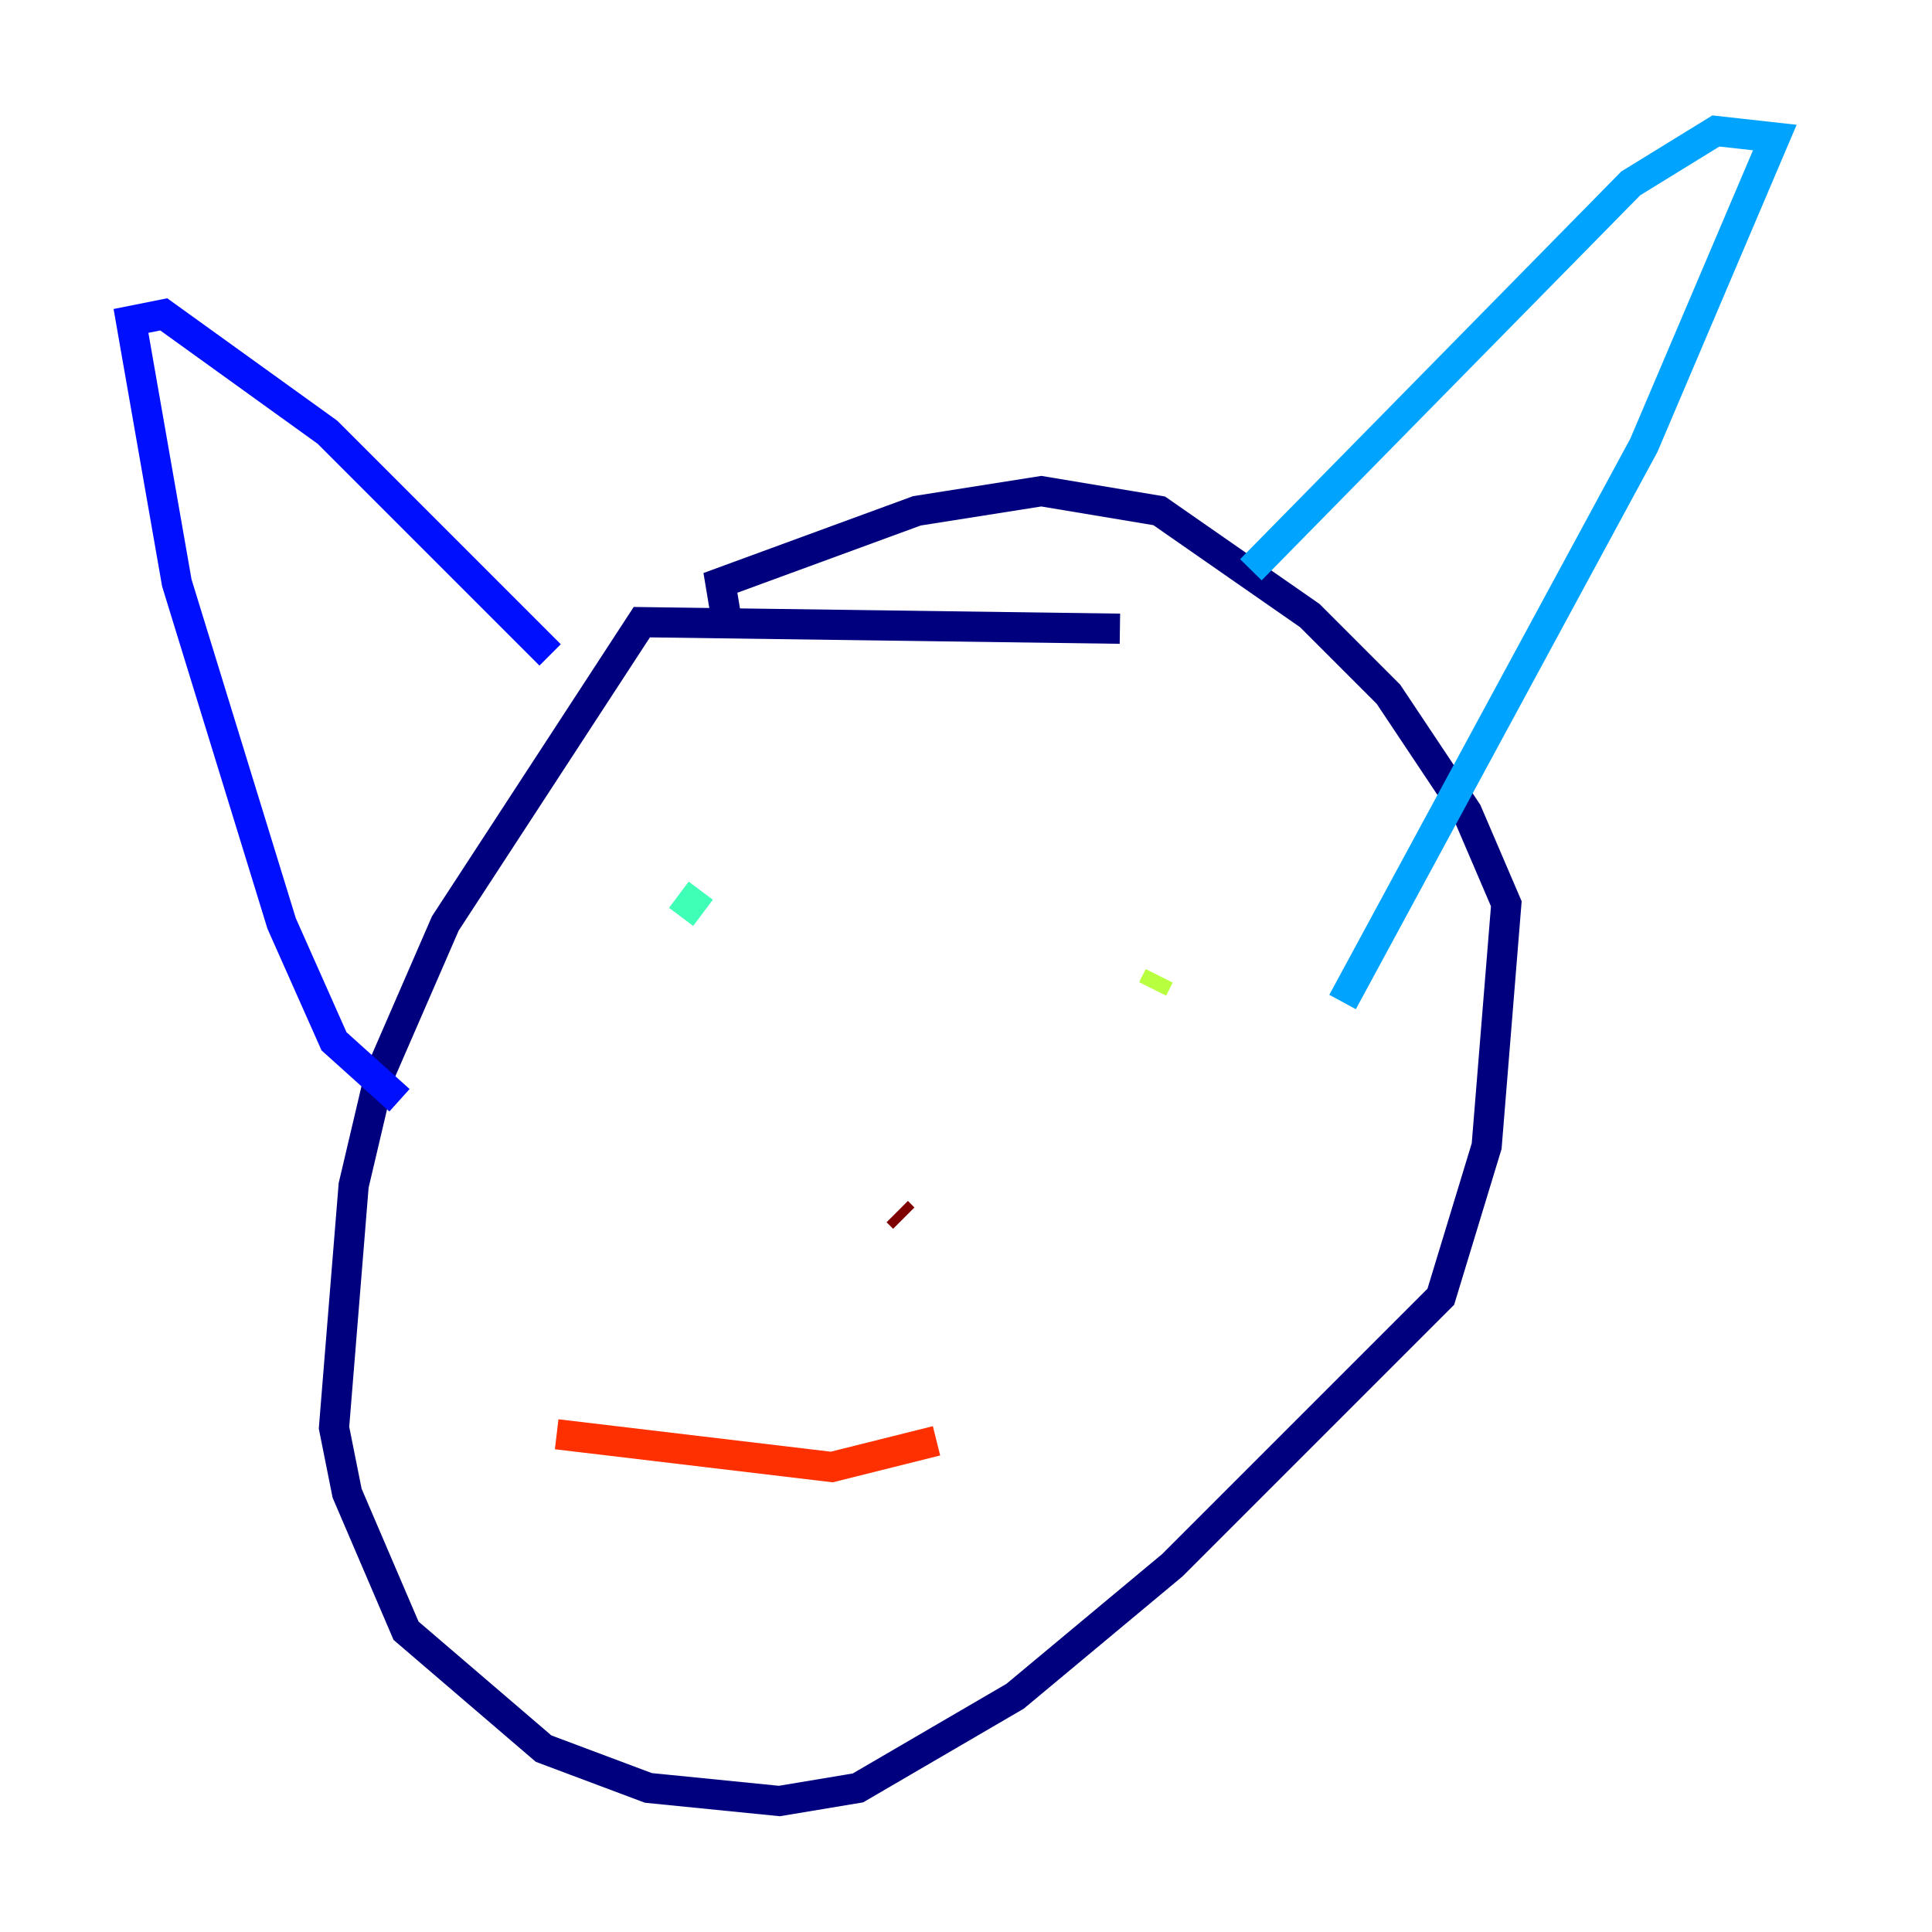 <?xml version="1.0" encoding="utf-8" ?>
<svg baseProfile="tiny" height="128" version="1.2" viewBox="0,0,128,128" width="128" xmlns="http://www.w3.org/2000/svg" xmlns:ev="http://www.w3.org/2001/xml-events" xmlns:xlink="http://www.w3.org/1999/xlink"><defs /><polyline fill="none" points="74.197,41.654 42.522,41.22 29.505,61.18 25.166,71.159 23.43,78.536 22.129,94.59 22.997,98.929 26.902,108.041 36.014,115.851 42.956,118.454 51.634,119.322 56.841,118.454 67.254,112.38 77.668,103.702 95.458,85.912 98.495,75.932 99.797,59.878 97.193,53.803 91.986,45.993 86.78,40.786 76.8,33.844 68.99,32.542 60.746,33.844 47.729,38.617 48.163,41.22" stroke="#00007f" stroke-width="2" /><polyline fill="none" points="26.468,72.895 22.129,68.99 18.658,61.18 11.715,38.617 8.678,21.261 10.848,20.827 21.695,28.637 36.447,43.39" stroke="#0010ff" stroke-width="2" /><polyline fill="none" points="82.875,37.749 108.041,12.149 113.681,8.678 117.586,9.112 108.909,29.505 88.949,66.386" stroke="#00a4ff" stroke-width="2" /><polyline fill="none" points="46.427,59.01 45.125,60.746" stroke="#3fffb7" stroke-width="2" /><polyline fill="none" points="76.8,64.651 76.366,65.519" stroke="#b7ff3f" stroke-width="2" /><polyline fill="none" points="52.936,81.139 52.936,81.139" stroke="#ffb900" stroke-width="2" /><polyline fill="none" points="36.881,95.024 55.105,97.193 62.047,95.458" stroke="#ff3000" stroke-width="2" /><polyline fill="none" points="59.444,80.271 59.878,80.705" stroke="#7f0000" stroke-width="2" /></svg>